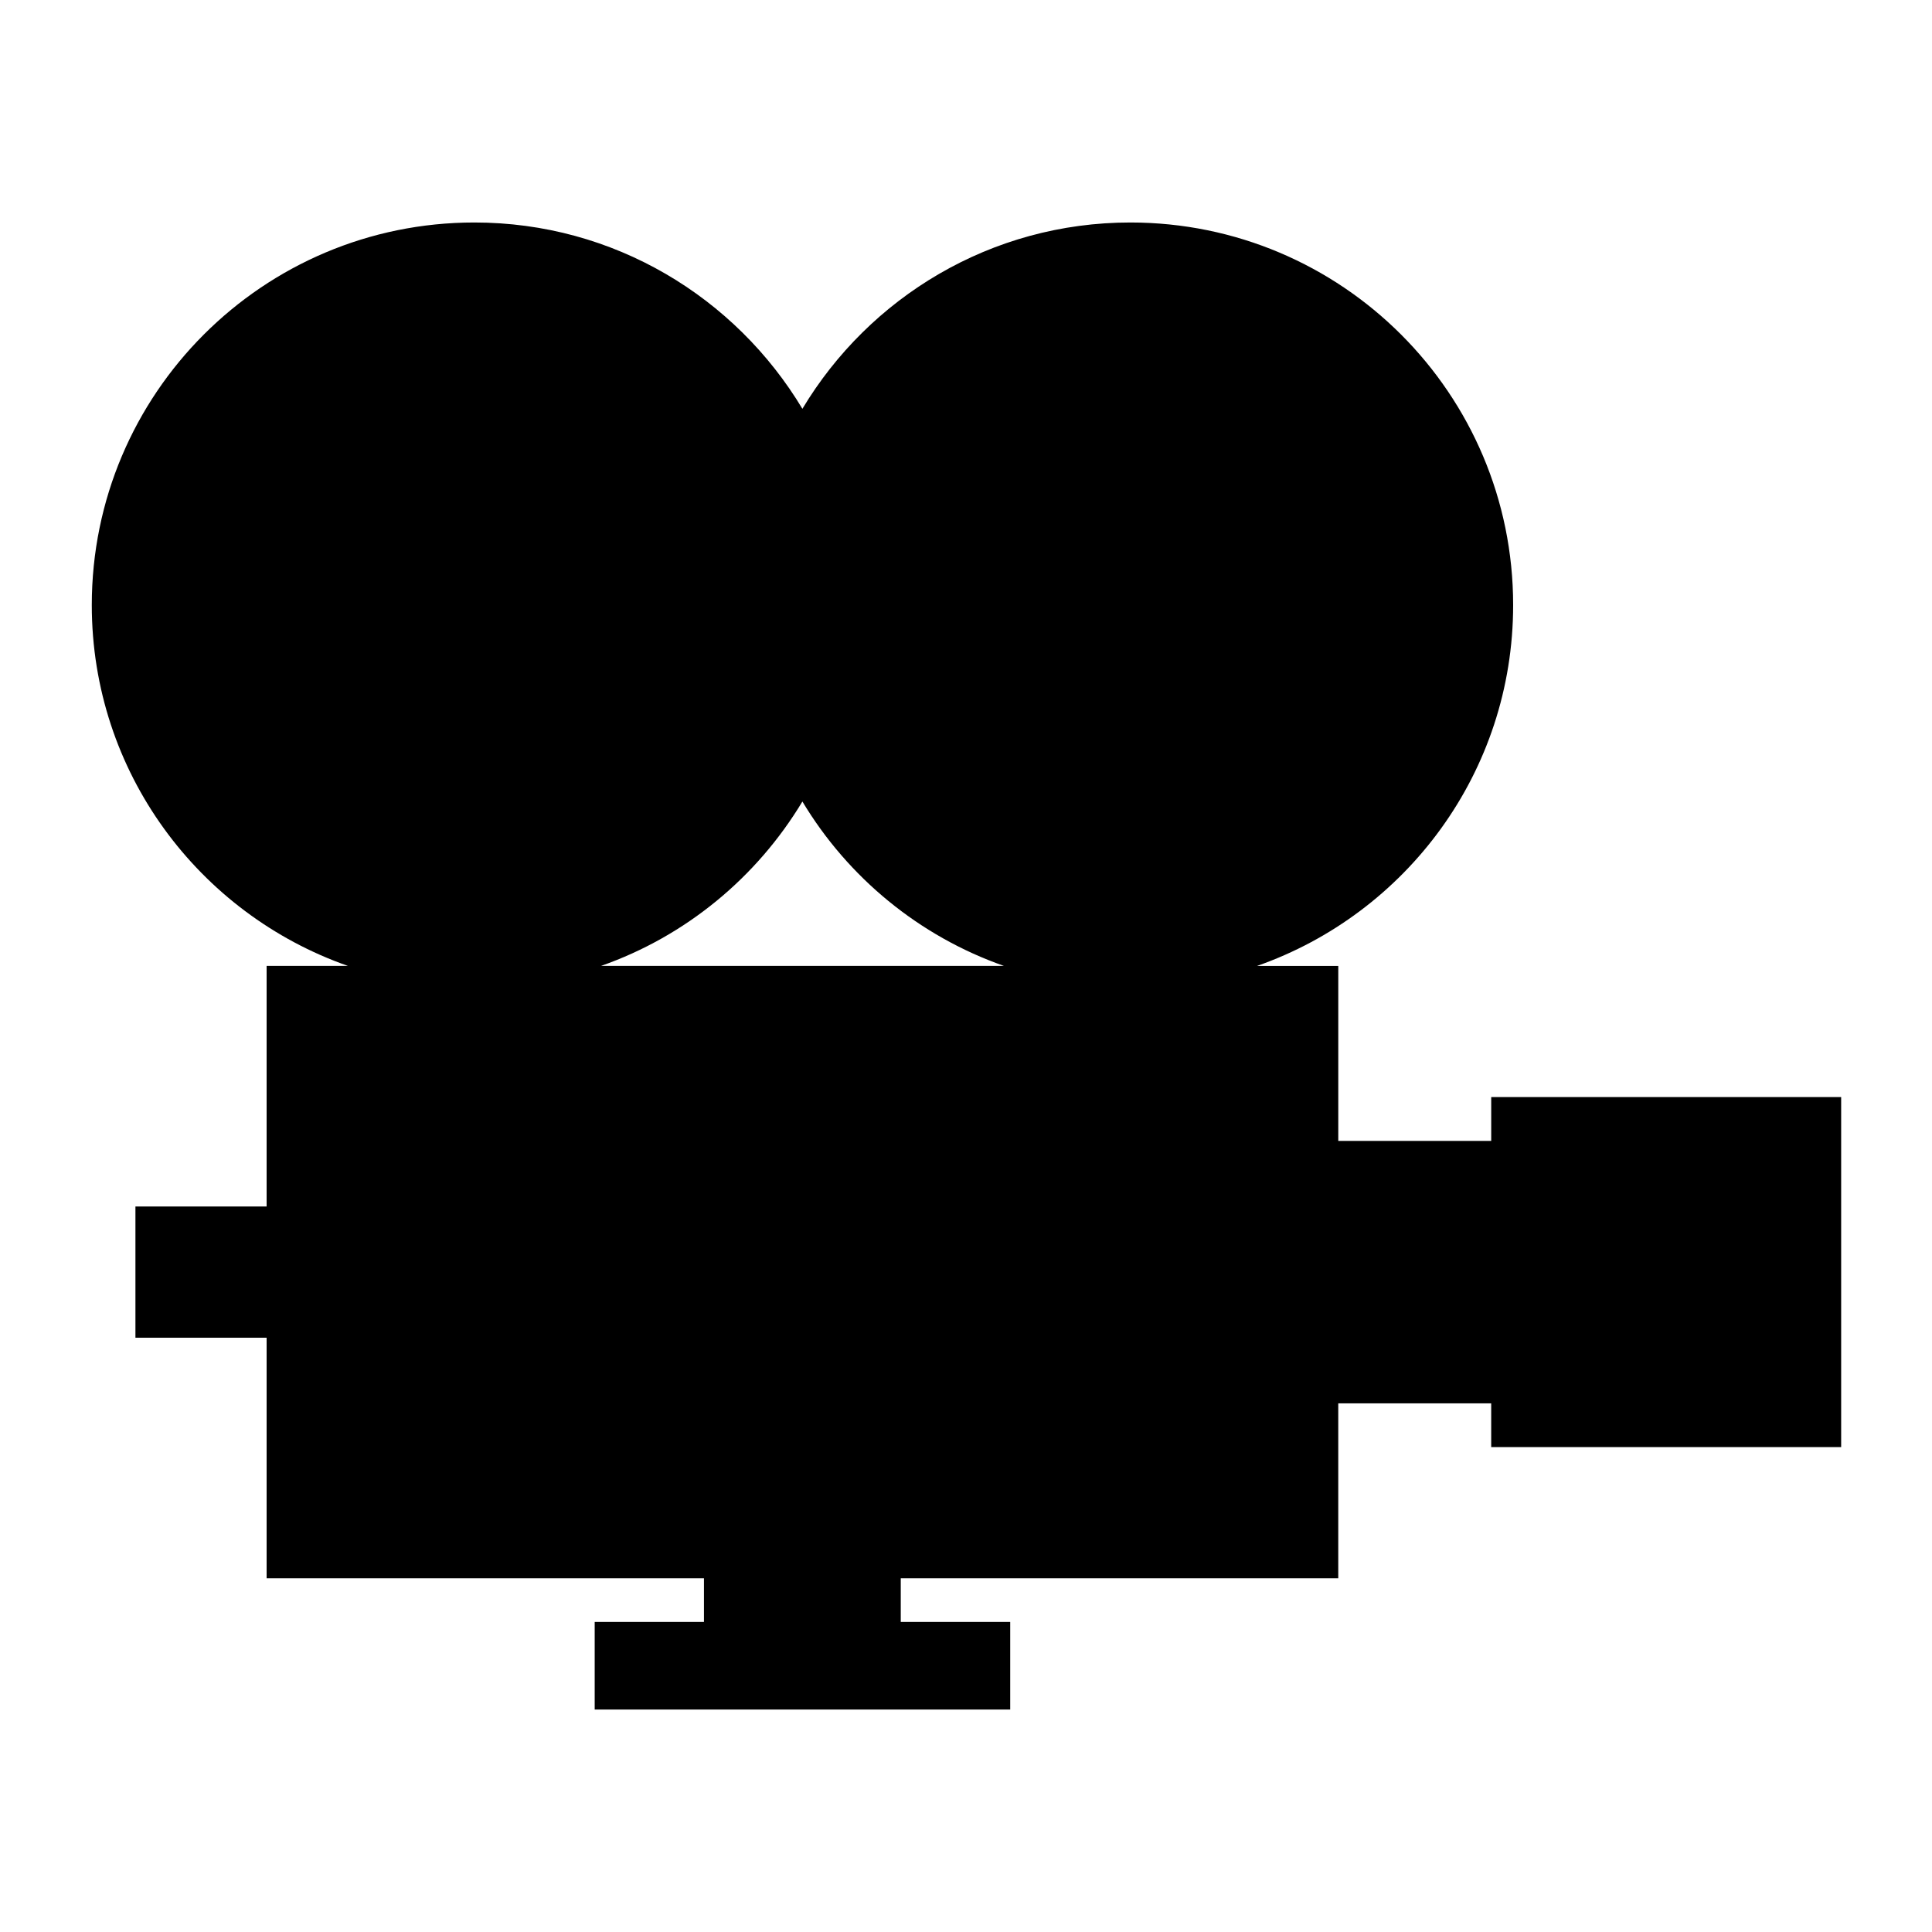 <svg xmlns="http://www.w3.org/2000/svg" xmlns:xlink="http://www.w3.org/1999/xlink" version="1.1" id="Layer_1" x="0px" y="0px" width="100px" height="100px" viewBox="0 0 100 100" enable-background="new 0 0 100 100" xml:space="preserve">
<g>
	<g>
		<g>
			<path d="M77.185,56.784v2.27h-7.916v-9.058h-4.203C72.784,47.29,78.32,39.964,78.32,31.317c0-10.937-8.865-19.801-19.812-19.801     c-7.216,0-13.513,3.872-16.976,9.643c-3.466-5.771-9.754-9.643-16.979-9.643c-10.938,0-19.802,8.864-19.802,19.801     c0,8.647,5.539,15.973,13.257,18.678H13.8v12.454H7.01v6.792H13.8V81.69h22.637v2.262h-5.656v4.532h21.507v-4.532h-5.665V81.69     h22.645v-9.052h7.916v2.263h18.114V56.784H77.185z M31.108,49.996c4.392-1.541,8.062-4.582,10.424-8.509     c2.358,3.927,6.04,6.968,10.433,8.509H31.108z"/>
		</g>
	</g>
</g>
</svg>